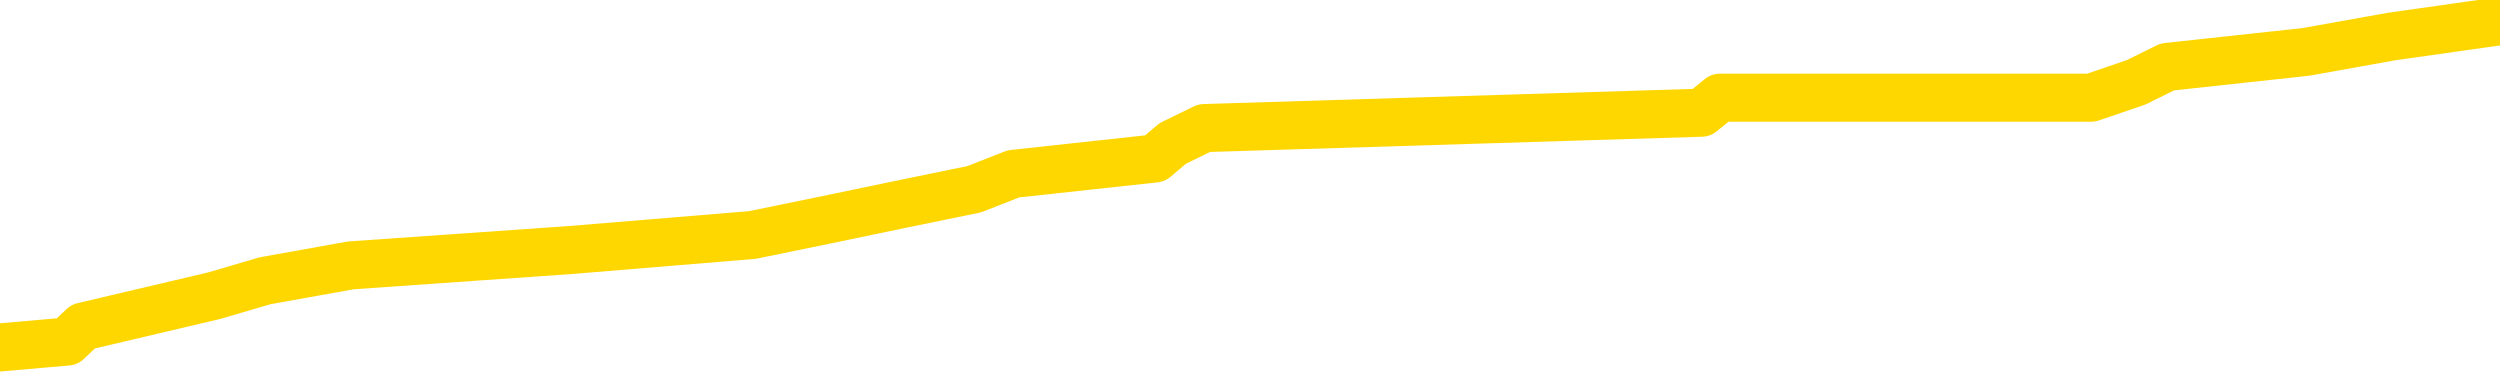 <svg xmlns="http://www.w3.org/2000/svg" version="1.1" viewBox="0 0 6500 1000">
	<path fill="none" stroke="gold" stroke-width="125" stroke-linecap="round" stroke-linejoin="round" d="M0 34645  L-202022 34645 L-201837 34605 L-201347 34526 L-201054 34486 L-200742 34407 L-200508 34367 L-200455 34288 L-200395 34209 L-200242 34169 L-200202 34090 L-200069 34050 L-199777 34010 L-199236 34010 L-198626 33971 L-198578 33971 L-197938 33931 L-197904 33931 L-197379 33931 L-197246 33891 L-196856 33812 L-196528 33733 L-196411 33653 L-196199 33574 L-195482 33574 L-194912 33534 L-194805 33534 L-194631 33495 L-194409 33415 L-194008 33376 L-193982 33296 L-193054 33217 L-192967 33138 L-192884 33058 L-192814 32979 L-192517 32939 L-192365 32860 L-190475 32900 L-190374 32900 L-190112 32900 L-189818 32939 L-189677 32860 L-189428 32860 L-189392 32820 L-189234 32781 L-188770 32701 L-188517 32662 L-188305 32582 L-188054 32543 L-187705 32503 L-186778 32424 L-186684 32344 L-186273 32305 L-185102 32225 L-183913 32186 L-183821 32106 L-183794 32027 L-183528 31948 L-183229 31868 L-183100 31789 L-183062 31710 L-182248 31710 L-181864 31749 L-180803 31789 L-180742 31789 L-180477 32582 L-180006 33336 L-179813 34090 L-179550 34843 L-179213 34804 L-179077 34764 L-178622 34724 L-177878 34685 L-177861 34645 L-177696 34566 L-177627 34566 L-177111 34526 L-176083 34526 L-175886 34486 L-175398 34447 L-175036 34407 L-174627 34407 L-174242 34447 L-172538 34447 L-172440 34447 L-172368 34447 L-172307 34447 L-172123 34407 L-171786 34407 L-171146 34367 L-171069 34328 L-171007 34328 L-170821 34288 L-170741 34288 L-170564 34248 L-170545 34209 L-170315 34209 L-169927 34169 L-169038 34169 L-168999 34129 L-168911 34090 L-168883 34010 L-167875 33971 L-167726 33891 L-167701 33852 L-167568 33812 L-167529 33772 L-166270 33733 L-166213 33733 L-165673 33693 L-165620 33693 L-165574 33693 L-165178 33653 L-165039 33614 L-164839 33574 L-164692 33574 L-164528 33574 L-164251 33614 L-163892 33614 L-163340 33574 L-162695 33534 L-162436 33455 L-162283 33415 L-161882 33376 L-161841 33336 L-161721 33296 L-161659 33336 L-161645 33336 L-161551 33336 L-161258 33296 L-161107 33138 L-160776 33058 L-160699 32979 L-160623 32939 L-160396 32820 L-160330 32741 L-160102 32662 L-160049 32582 L-159885 32543 L-158879 32503 L-158696 32463 L-158145 32424 L-157752 32344 L-157354 32305 L-156504 32225 L-156426 32186 L-155847 32146 L-155405 32146 L-155164 32106 L-155007 32106 L-154606 32027 L-154586 32027 L-154141 31987 L-153736 31948 L-153600 31868 L-153424 31789 L-153288 31710 L-153038 31630 L-152038 31591 L-151956 31551 L-151820 31511 L-151782 31472 L-150892 31432 L-150676 31392 L-150233 31353 L-150115 31313 L-150059 31273 L-149382 31273 L-149282 31234 L-149253 31234 L-147912 31194 L-147506 31154 L-147466 31115 L-146538 31075 L-146440 31035 L-146307 30996 L-145903 30956 L-145876 30916 L-145783 30877 L-145567 30837 L-145156 30758 L-144002 30678 L-143711 30599 L-143682 30520 L-143074 30480 L-142824 30401 L-142804 30361 L-141875 30321 L-141824 30242 L-141701 30202 L-141684 30123 L-141528 30083 L-141352 30004 L-141216 29964 L-141159 29925 L-141051 29885 L-140966 29845 L-140733 29806 L-140658 29766 L-140349 29726 L-140232 29687 L-140062 29647 L-139971 29607 L-139868 29607 L-139845 29568 L-139768 29568 L-139670 29488 L-139303 29449 L-139198 29409 L-138695 29369 L-138243 29330 L-138205 29290 L-138181 29250 L-138140 29211 L-138011 29171 L-137910 29131 L-137469 29092 L-137187 29052 L-136594 29012 L-136464 28973 L-136190 28893 L-136037 28854 L-135884 28814 L-135799 28735 L-135721 28695 L-135535 28655 L-135484 28655 L-135457 28616 L-135377 28576 L-135354 28536 L-135071 28457 L-134467 28378 L-133471 28338 L-133173 28298 L-132440 28259 L-132195 28219 L-132105 28179 L-131528 28140 L-130830 28100 L-130077 28060 L-129759 28021 L-129376 27941 L-129299 27902 L-128664 27862 L-128479 27822 L-128391 27822 L-128262 27822 L-127949 27783 L-127899 27743 L-127757 27703 L-127736 27664 L-126768 27624 L-126223 27584 L-125744 27584 L-125683 27584 L-125360 27584 L-125338 27545 L-125276 27545 L-125066 27505 L-124989 27465 L-124934 27426 L-124912 27386 L-124872 27346 L-124857 27307 L-124099 27267 L-124083 27227 L-123284 27188 L-123131 27148 L-122226 27108 L-121720 27069 L-121490 26989 L-121449 26989 L-121334 26950 L-121157 26910 L-120403 26950 L-120268 26910 L-120104 26870 L-119786 26831 L-119610 26751 L-118588 26672 L-118565 26593 L-118313 26553 L-118100 26474 L-117466 26434 L-117228 26355 L-117196 26275 L-117018 26196 L-116938 26117 L-116848 26077 L-116783 25998 L-116343 25918 L-116320 25879 L-115779 25839 L-115523 25799 L-115028 25760 L-114151 25720 L-114114 25680 L-114061 25641 L-114020 25601 L-113903 25561 L-113627 25522 L-113419 25442 L-113222 25363 L-113199 25284 L-113149 25204 L-113109 25165 L-113032 25125 L-112434 25046 L-112374 25006 L-112271 24966 L-112116 24927 L-111484 24887 L-110804 24847 L-110501 24768 L-110154 24728 L-109957 24689 L-109908 24609 L-109588 24570 L-108960 24530 L-108814 24490 L-108777 24451 L-108719 24411 L-108643 24332 L-108401 24332 L-108313 24292 L-108219 24252 L-107925 24213 L-107791 24173 L-107731 24133 L-107694 24054 L-107422 24054 L-106416 24014 L-106240 23975 L-106190 23975 L-105897 23935 L-105704 23856 L-105371 23816 L-104865 23776 L-104303 23697 L-104288 23618 L-104271 23578 L-104171 23499 L-104056 23419 L-104017 23340 L-103979 23300 L-103914 23300 L-103886 23261 L-103747 23300 L-103454 23300 L-103404 23300 L-103299 23300 L-103034 23261 L-102569 23221 L-102425 23221 L-102370 23142 L-102313 23102 L-102122 23062 L-101757 23023 L-101542 23023 L-101348 23023 L-101290 23023 L-101231 22943 L-101077 22904 L-100807 22864 L-100378 23062 L-100362 23062 L-100285 23023 L-100221 22983 L-100091 22705 L-100068 22666 L-99784 22626 L-99736 22586 L-99681 22547 L-99219 22507 L-99180 22507 L-99140 22467 L-98949 22428 L-98469 22388 L-97982 22348 L-97965 22309 L-97927 22269 L-97671 22229 L-97594 22150 L-97364 22110 L-97348 22031 L-97053 21952 L-96611 21912 L-96164 21872 L-95659 21833 L-95506 21793 L-95219 21753 L-95179 21674 L-94848 21634 L-94626 21595 L-94109 21515 L-94033 21476 L-93785 21396 L-93591 21317 L-93531 21277 L-92754 21238 L-92680 21238 L-92450 21198 L-92433 21198 L-92371 21158 L-92176 21119 L-91712 21119 L-91688 21079 L-91559 21079 L-90258 21079 L-90241 21079 L-90164 21039 L-90070 21039 L-89853 21039 L-89701 21000 L-89523 21039 L-89469 21079 L-89182 21119 L-89142 21119 L-88772 21119 L-88332 21119 L-88149 21119 L-87828 21079 L-87533 21079 L-87087 21000 L-87015 20960 L-86553 20880 L-86115 20841 L-85933 20801 L-84479 20722 L-84347 20682 L-83890 20603 L-83664 20563 L-83277 20484 L-82761 20404 L-81807 20325 L-81013 20246 L-80338 20206 L-79912 20127 L-79601 20087 L-79371 19968 L-78688 19849 L-78675 19730 L-78465 19571 L-78443 19532 L-78269 19452 L-77319 19413 L-77051 19333 L-76235 19294 L-75925 19214 L-75887 19175 L-75830 19095 L-75213 19056 L-74575 18976 L-72949 18937 L-72275 18897 L-71633 18897 L-71556 18897 L-71499 18897 L-71464 18897 L-71435 18857 L-71323 18778 L-71306 18738 L-71283 18699 L-71129 18659 L-71076 18580 L-70998 18540 L-70879 18500 L-70781 18461 L-70664 18421 L-70394 18342 L-70124 18302 L-70107 18223 L-69907 18183 L-69760 18104 L-69533 18064 L-69399 18024 L-69091 17985 L-69031 17945 L-68678 17866 L-68329 17826 L-68228 17786 L-68164 17707 L-68104 17667 L-67719 17588 L-67338 17548 L-67234 17509 L-66974 17469 L-66703 17390 L-66544 17350 L-66511 17310 L-66449 17271 L-66308 17231 L-66124 17191 L-66080 17152 L-65791 17152 L-65775 17112 L-65542 17112 L-65481 17072 L-65443 17072 L-64863 17033 L-64729 16993 L-64706 16834 L-64688 16557 L-64670 16239 L-64654 15922 L-64630 15605 L-64614 15367 L-64592 15089 L-64576 14811 L-64553 14653 L-64536 14494 L-64514 14375 L-64497 14296 L-64448 14177 L-64376 14058 L-64342 13859 L-64318 13701 L-64282 13542 L-64241 13383 L-64204 13304 L-64188 13145 L-64164 13026 L-64127 12947 L-64110 12828 L-64087 12749 L-64069 12669 L-64050 12590 L-64034 12511 L-64005 12392 L-63979 12273 L-63934 12233 L-63917 12154 L-63875 12114 L-63827 12035 L-63757 11955 L-63741 11876 L-63725 11797 L-63663 11757 L-63624 11717 L-63585 11678 L-63419 11638 L-63354 11598 L-63338 11559 L-63293 11479 L-63235 11440 L-63022 11400 L-62989 11360 L-62947 11321 L-62869 11281 L-62331 11241 L-62253 11202 L-62149 11122 L-62060 11083 L-61884 11043 L-61533 11003 L-61377 10964 L-60940 10924 L-60783 10884 L-60653 10845 L-59949 10765 L-59748 10726 L-58788 10646 L-58305 10607 L-58206 10607 L-58114 10567 L-57869 10527 L-57796 10488 L-57353 10408 L-57257 10369 L-57242 10329 L-57225 10289 L-57201 10250 L-56735 10210 L-56518 10170 L-56378 10131 L-56084 10091 L-55996 10051 L-55954 10012 L-55925 9972 L-55752 9932 L-55693 9893 L-55617 9853 L-55536 9813 L-55467 9813 L-55157 9774 L-55072 9734 L-54858 9694 L-54823 9655 L-54140 9615 L-54041 9575 L-53836 9536 L-53790 9496 L-53511 9456 L-53449 9417 L-53432 9337 L-53354 9298 L-53046 9218 L-53021 9179 L-52968 9099 L-52945 9060 L-52822 9020 L-52687 8941 L-52442 8901 L-52317 8901 L-51670 8861 L-51654 8861 L-51629 8861 L-51449 8782 L-51373 8742 L-51281 8703 L-50853 8663 L-50437 8623 L-50044 8544 L-49966 8504 L-49947 8465 L-49583 8425 L-49347 8385 L-49119 8346 L-48806 8306 L-48728 8266 L-48647 8187 L-48469 8108 L-48453 8068 L-48188 7989 L-48108 7949 L-47878 7909 L-47652 7870 L-47336 7870 L-47161 7830 L-46800 7830 L-46408 7790 L-46339 7711 L-46275 7671 L-46134 7592 L-46083 7552 L-45981 7473 L-45479 7433 L-45282 7394 L-45035 7354 L-44850 7314 L-44550 7275 L-44474 7235 L-44308 7156 L-43424 7116 L-43395 7037 L-43272 6957 L-42693 6918 L-42615 6878 L-41902 6878 L-41590 6878 L-41377 6878 L-41360 6878 L-40974 6878 L-40449 6799 L-40002 6759 L-39673 6719 L-39520 6680 L-39194 6680 L-39016 6640 L-38934 6640 L-38728 6561 L-38553 6521 L-37624 6481 L-36734 6442 L-36695 6402 L-36467 6402 L-36088 6362 L-35301 6323 L-35066 6283 L-34990 6243 L-34633 6204 L-34061 6124 L-33794 6085 L-33408 6045 L-33304 6045 L-33134 6045 L-32516 6045 L-32304 6045 L-31996 6045 L-31943 6005 L-31816 5966 L-31763 5926 L-31643 5886 L-31307 5807 L-30348 5767 L-30217 5688 L-30015 5648 L-29384 5609 L-29072 5569 L-28659 5529 L-28631 5490 L-28486 5450 L-28066 5410 L-26733 5410 L-26686 5371 L-26558 5291 L-26541 5252 L-25963 5172 L-25757 5133 L-25728 5093 L-25687 5053 L-25629 5014 L-25592 4974 L-25513 4934 L-25371 4895 L-24916 4855 L-24798 4815 L-24513 4776 L-24140 4736 L-24044 4696 L-23717 4657 L-23363 4617 L-23193 4577 L-23145 4538 L-23036 4498 L-22947 4458 L-22919 4419 L-22843 4339 L-22540 4300 L-22506 4220 L-22434 4181 L-22066 4141 L-21731 4101 L-21650 4101 L-21430 4062 L-21259 4022 L-21231 3982 L-20734 3943 L-20185 3863 L-19304 3824 L-19206 3744 L-19129 3705 L-18854 3665 L-18607 3586 L-18533 3546 L-18471 3467 L-18353 3427 L-18310 3387 L-18200 3348 L-18123 3268 L-17423 3229 L-17177 3189 L-17137 3149 L-16981 3110 L-16382 3110 L-16155 3110 L-16063 3110 L-15588 3110 L-14990 3030 L-14471 2991 L-14450 2951 L-14304 2911 L-13984 2911 L-13442 2911 L-13210 2911 L-13040 2911 L-12553 2872 L-12326 2832 L-12241 2792 L-11895 2753 L-11569 2753 L-11046 2713 L-10718 2673 L-10118 2634 L-9920 2554 L-9868 2515 L-9828 2475 L-9547 2435 L-8862 2356 L-8552 2316 L-8527 2237 L-8336 2197 L-8113 2158 L-8027 2118 L-7363 2039 L-7339 1999 L-7117 1920 L-6787 1880 L-6435 1801 L-6231 1761 L-5998 1682 L-5740 1642 L-5550 1563 L-5503 1523 L-5276 1483 L-5241 1444 L-5085 1404 L-4871 1364 L-4698 1325 L-4606 1285 L-4329 1245 L-4085 1206 L-3770 1166 L-3344 1166 L-3306 1166 L-2823 1166 L-2590 1166 L-2378 1126 L-2152 1087 L-1602 1087 L-1355 1047 L-521 1047 L-465 1007 L-443 968 L-285 928 L175 888 L216 849 L556 769 L689 730 L912 690 L1484 650 L1956 611 L2151 571 L2343 531 L2533 492 L2635 452 L3003 412 L3049 373 L3131 333 L4424 293 L4472 254 L4741 254 L4886 254 L5437 254 L5554 214 L5635 174 L5995 135 L6218 95 L6500 55" />
</svg>
